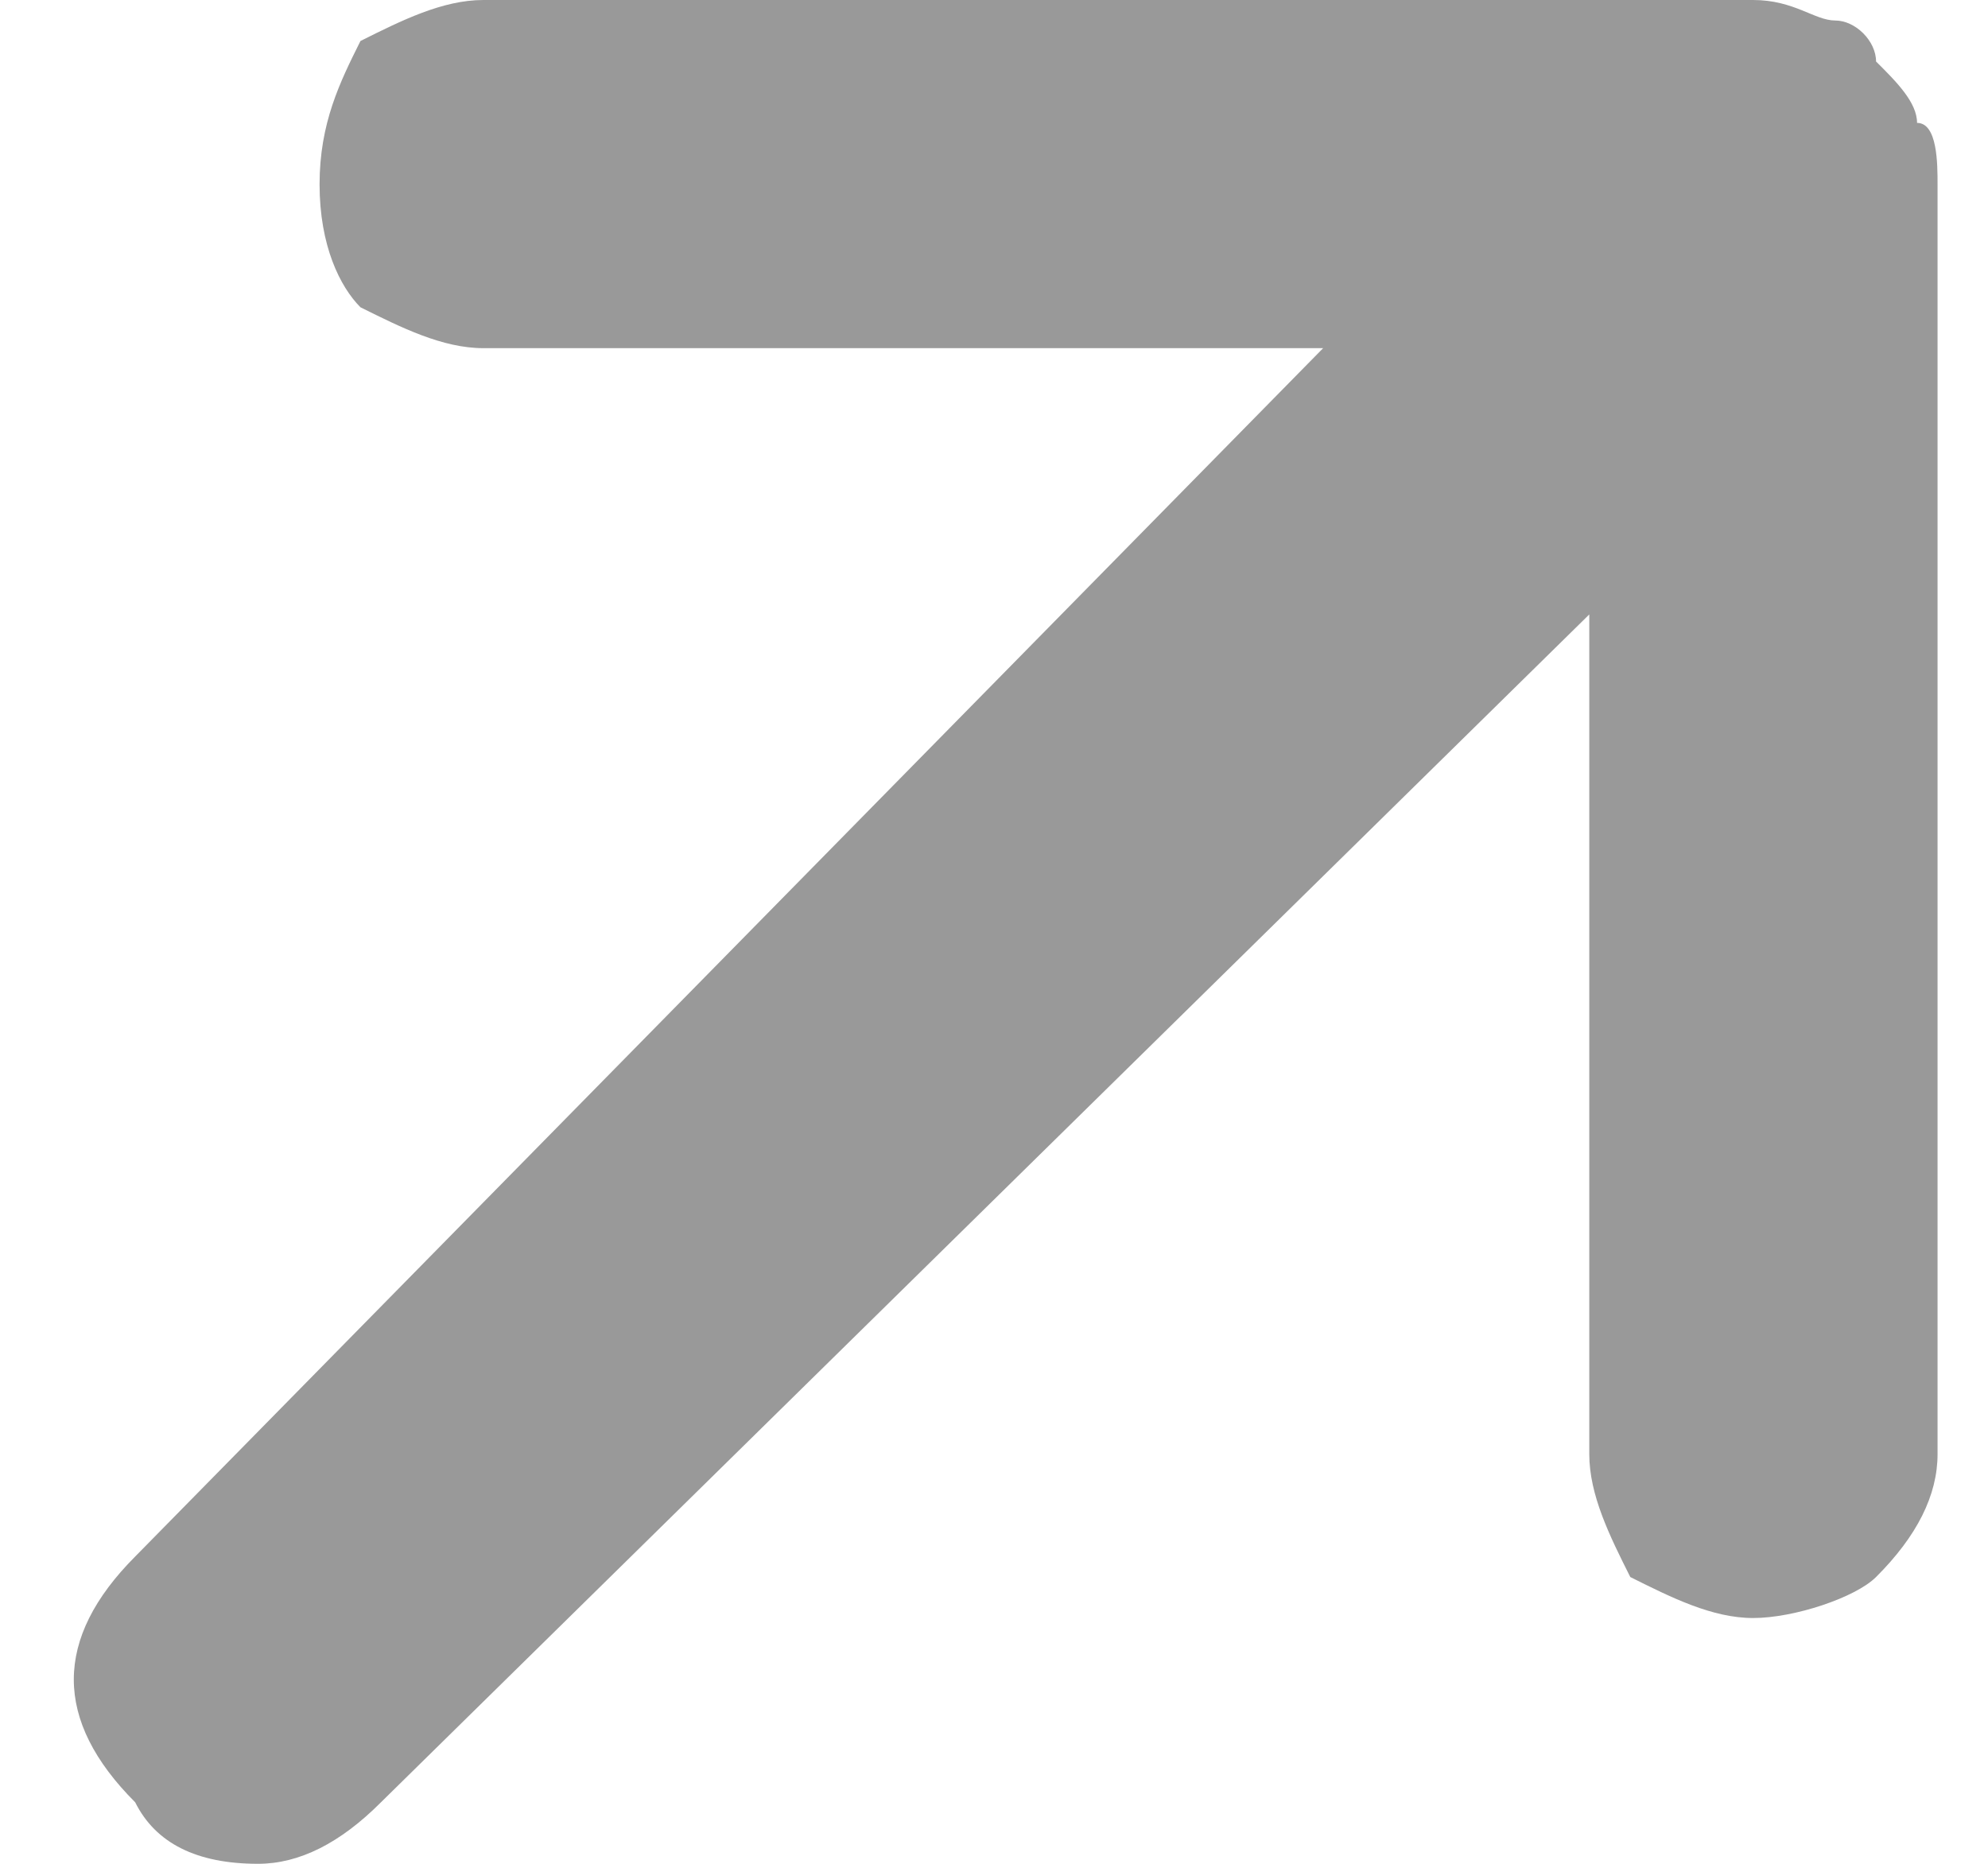 <svg xmlns="http://www.w3.org/2000/svg" width="16" height="15" viewBox="0 0 16 15" fill="none"><path d="M14.11 13.022C14.44 13.022 14.934 12.857 15.099 12.692C15.429 12.363 15.594 12.033 15.594 11.703V1.484C15.594 1.319 15.594 0.989 15.429 0.989C15.429 0.824 15.264 0.659 15.099 0.495C15.099 0.33 14.934 0.165 14.77 0.165C14.605 0.165 14.44 0 14.11 0H3.89C3.561 0 3.231 0.165 2.901 0.33C2.737 0.659 2.572 0.989 2.572 1.484C2.572 1.978 2.737 2.308 2.901 2.473C3.231 2.637 3.561 2.802 3.89 2.802H10.649L1.088 12.527C0.759 12.857 0.594 13.187 0.594 13.517C0.594 13.846 0.759 14.176 1.088 14.505C1.253 14.835 1.583 15 2.077 15C2.407 15 2.737 14.835 3.066 14.505L12.791 4.945V11.703C12.791 12.033 12.956 12.363 13.121 12.692C13.451 12.857 13.78 13.022 14.11 13.022Z" fill="#999999"></path></svg>